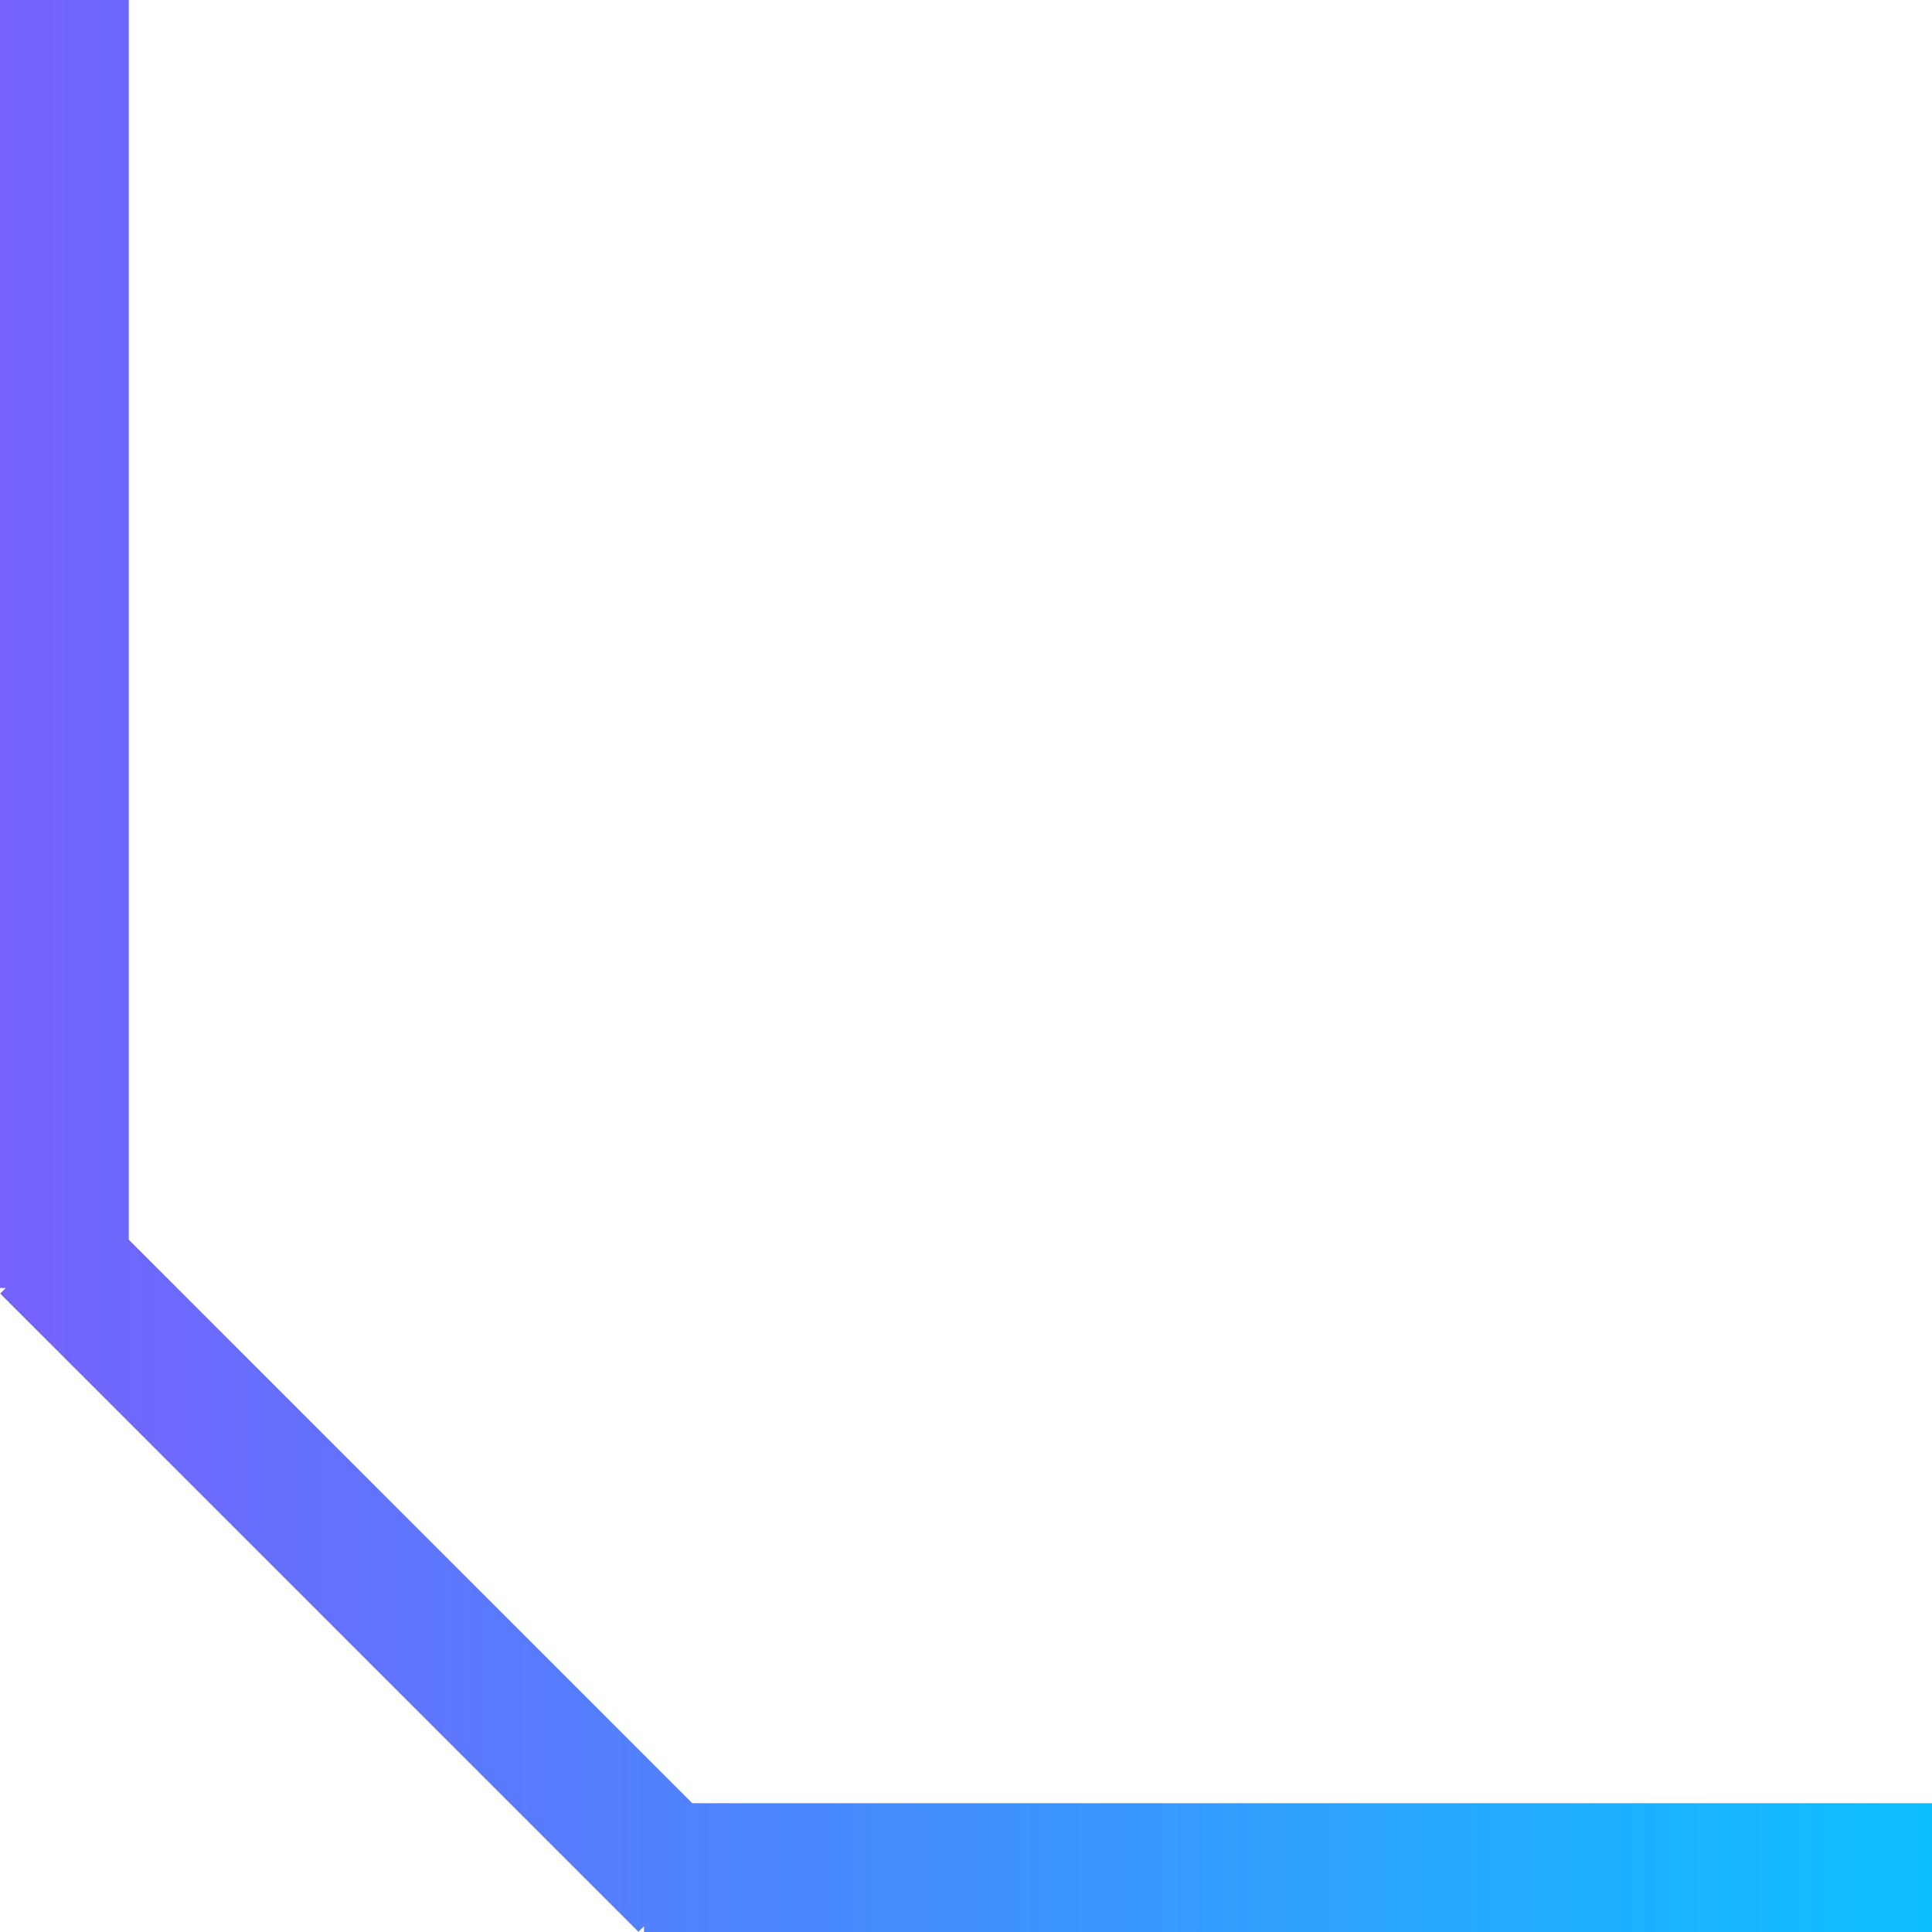 <svg
 xmlns="http://www.w3.org/2000/svg"
 xmlns:xlink="http://www.w3.org/1999/xlink"
 width="90px" height="90px" viewBox="0 0 90 90">
  <style type="text/css">
  .st0{fill-rule:evenodd;clip-rule:evenodd;fill:url(#SVGID_1_);}
</style>
<linearGradient id="SVGID_1_" gradientUnits="userSpaceOnUse" x1="0" y1="45" x2="90" y2="45" gradientTransform="matrix(-1 0 0 -1 90 90)">
  <stop  offset="0" style="stop-color:#0DBFFF"/>
  <stop  offset="1" style="stop-color:#7561FC"/>
</linearGradient>
<path fill-rule="evenodd"  class="st0"
 d="M90.000,84.000 L90.000,90.000 L30.000,90.000 L30.000,89.733 L29.741,89.991 L0.009,60.259 L0.268,60.000 L0.000,60.000 L0.000,-0.000 L6.000,-0.000 L6.000,57.750 L32.250,84.000 L90.000,84.000 Z"/>
</svg>
